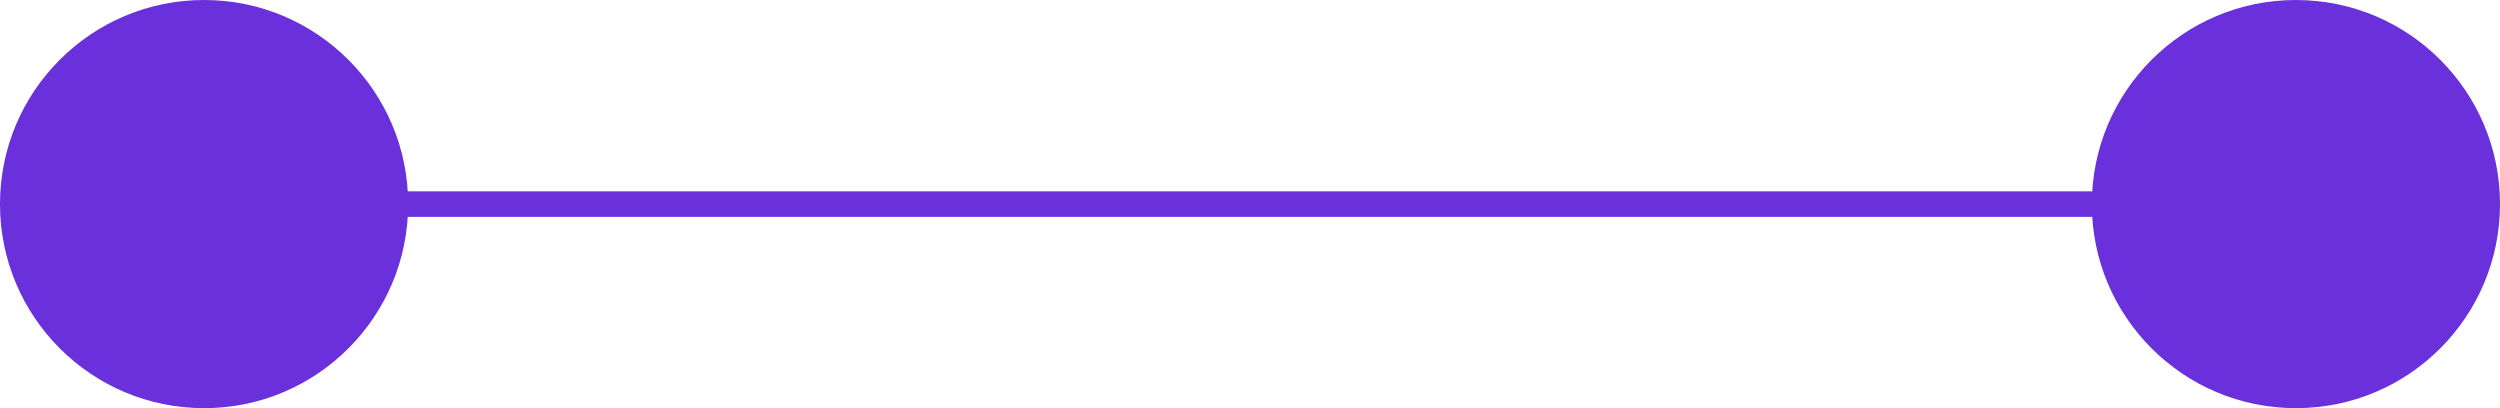 <svg width="98" height="16" viewBox="0 0 98 16" fill="none" xmlns="http://www.w3.org/2000/svg">
<path d="M14 8H91" stroke="#6930DB" stroke-linecap="round" stroke-linejoin="round"/>
<circle cx="8" cy="8" r="8" fill="#6930DB"/>
<circle cx="90" cy="8" r="8" fill="#6930DB"/>
</svg>
